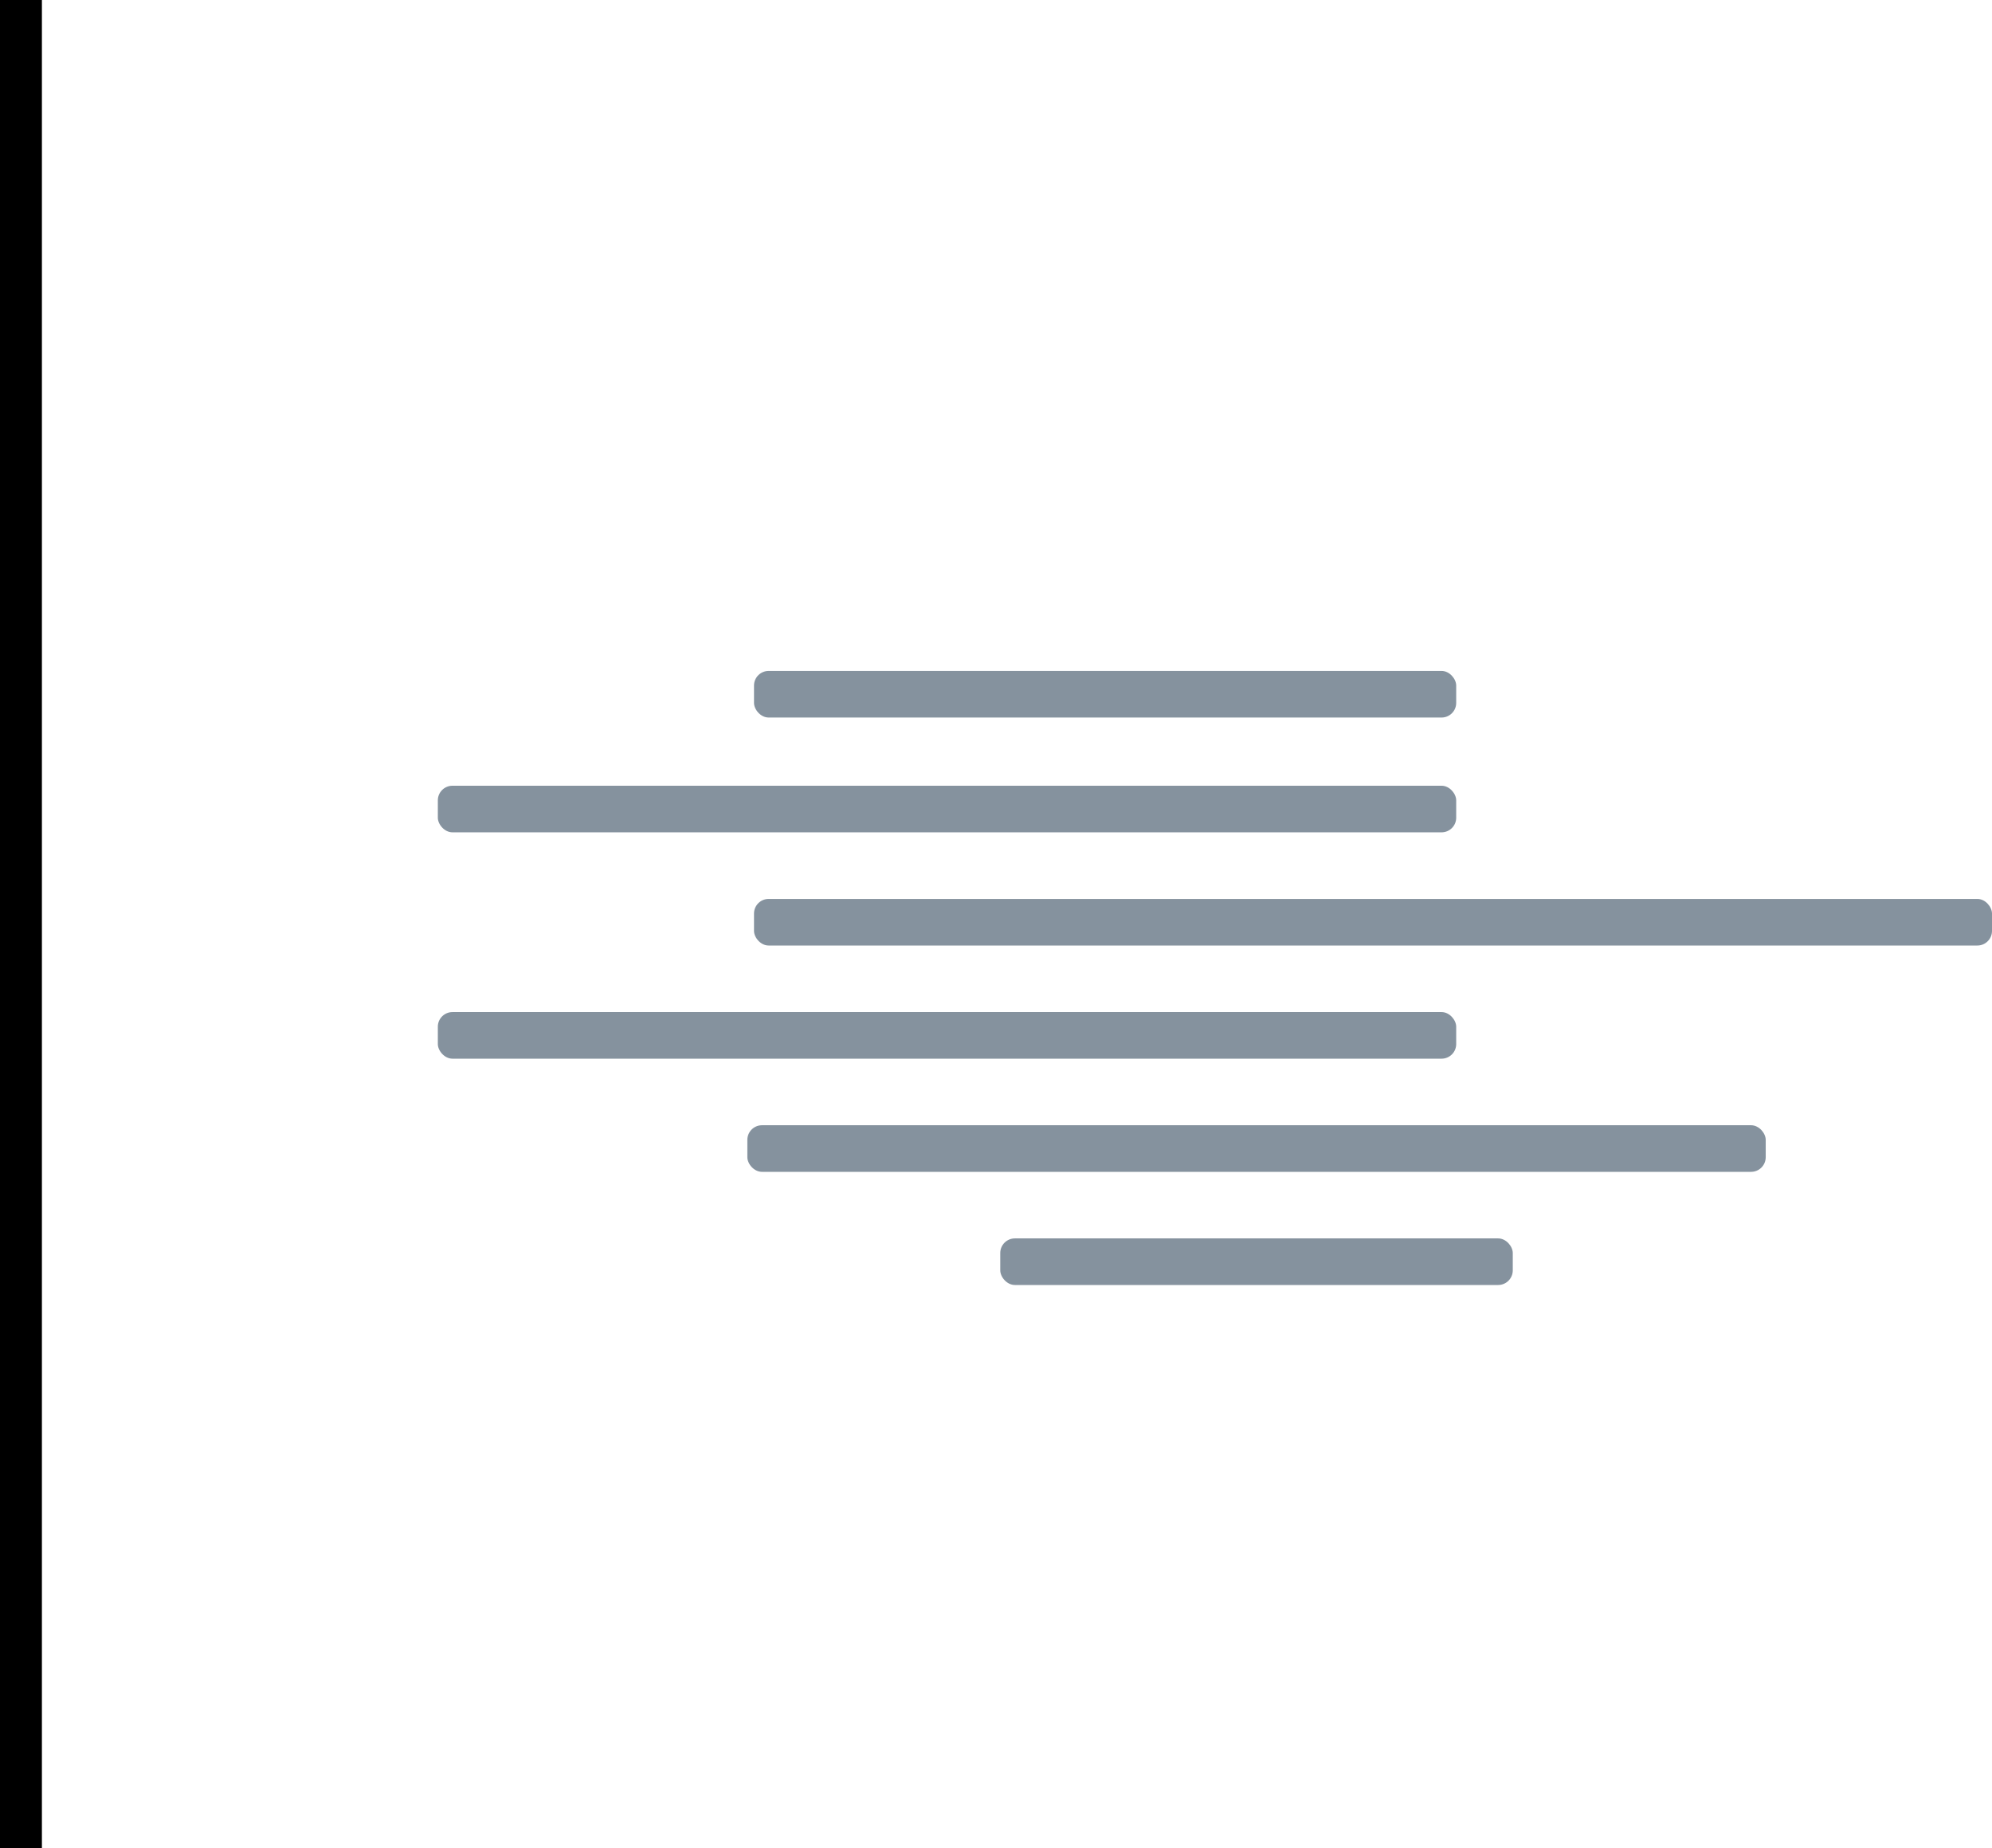 <svg xmlns="http://www.w3.org/2000/svg" viewBox="0 0 544.73 505.3"><defs><style>.cls-1{fill:#85929e;}</style></defs><title>mist</title><g id="Layer_9" data-name="Layer 9"><rect x="150.27" y="247.35" width="11.47" height="505.3" transform="translate(161.73 752.65) rotate(180)"/></g><g id="Layer_11" data-name="Layer 11"><rect class="cls-1" x="206.19" y="183.45" width="192.02" height="12.74" rx="4"/><rect class="cls-1" x="119.73" y="214.84" width="278.48" height="12.74" rx="4"/><rect class="cls-1" x="206.19" y="245.79" width="338.54" height="12.74" rx="4"/><rect class="cls-1" x="119.73" y="276.73" width="278.48" height="12.74" rx="4"/><rect class="cls-1" x="204.37" y="307.67" width="278.48" height="12.74" rx="4"/><rect class="cls-1" x="273.53" y="338.61" width="140.15" height="12.74" rx="4"/></g></svg>